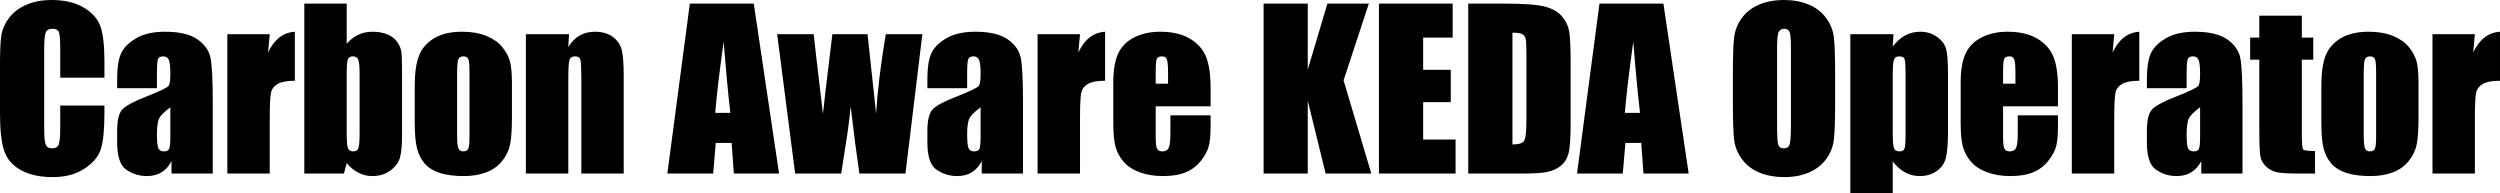 <svg xmlns="http://www.w3.org/2000/svg" viewBox="0 10.079 581.473 44.971" data-asc="1.0087890625"><g fill="#000000"><g fill="#000000" transform="translate(0, 0)"><path d="M24.29 28.15L14.01 28.15L14.01 21.26Q14.01 18.26 13.68 17.52Q13.35 16.77 12.23 16.77Q10.96 16.77 10.62 17.68Q10.28 18.58 10.28 21.58L10.28 39.94Q10.28 42.82 10.62 43.70Q10.96 44.58 12.16 44.58Q13.31 44.58 13.66 43.70Q14.01 42.82 14.01 39.58L14.01 34.62L24.29 34.62L24.29 36.16Q24.29 42.29 23.43 44.85Q22.56 47.41 19.59 49.34Q16.63 51.27 12.28 51.27Q7.76 51.27 4.83 49.63Q1.90 48.00 0.95 45.10Q0 42.21 0 36.40L0 24.85Q0 20.58 0.29 18.44Q0.59 16.31 2.04 14.33Q3.49 12.35 6.07 11.22Q8.64 10.08 11.99 10.08Q16.53 10.08 19.48 11.84Q22.44 13.60 23.36 16.22Q24.29 18.85 24.29 24.39L24.29 28.15ZM36.50 30.59L27.25 30.59L27.25 28.42Q27.25 24.66 28.11 22.62Q28.98 20.58 31.59 19.02Q34.20 17.46 38.38 17.46Q43.38 17.46 45.92 19.23Q48.46 21.00 48.97 23.57Q49.49 26.15 49.49 34.18L49.49 50.44L39.89 50.44L39.89 47.56Q38.99 49.29 37.56 50.16Q36.13 51.03 34.16 51.03Q31.57 51.03 29.41 49.57Q27.25 48.12 27.25 43.21L27.25 40.55Q27.25 36.91 28.39 35.60Q29.54 34.28 34.08 32.52Q38.94 30.62 39.28 29.96Q39.62 29.30 39.62 27.27Q39.62 24.73 39.25 23.96Q38.87 23.19 37.99 23.19Q36.99 23.19 36.74 23.84Q36.50 24.49 36.50 27.20L36.50 30.59M39.62 35.03Q37.26 36.77 36.88 37.94Q36.50 39.11 36.50 41.31Q36.50 43.82 36.83 44.56Q37.16 45.29 38.13 45.29Q39.06 45.29 39.34 44.71Q39.62 44.14 39.62 41.70L39.62 35.03ZM62.74 18.04L62.35 22.29Q64.50 17.72 68.58 17.46L68.58 28.86Q65.87 28.86 64.60 29.59Q63.33 30.32 63.04 31.63Q62.74 32.93 62.74 37.65L62.74 50.44L52.88 50.44L52.88 18.04L62.74 18.04ZM80.64 10.91L80.64 20.26Q81.86 18.85 83.36 18.15Q84.86 17.46 86.62 17.46Q88.65 17.46 90.14 18.09Q91.63 18.73 92.41 19.87Q93.19 21.02 93.35 22.12Q93.51 23.22 93.51 26.81L93.51 41.41Q93.51 44.97 93.03 46.72Q92.55 48.46 90.80 49.74Q89.04 51.03 86.62 51.03Q84.89 51.03 83.39 50.27Q81.88 49.51 80.64 48.00L80.00 50.44L70.78 50.44L70.78 10.91L80.64 10.91M83.64 27.25Q83.64 24.73 83.33 23.96Q83.01 23.19 82.08 23.19Q81.18 23.19 80.91 23.86Q80.64 24.54 80.64 27.25L80.64 41.21Q80.64 43.82 80.94 44.56Q81.25 45.29 82.15 45.29Q83.08 45.29 83.36 44.53Q83.64 43.77 83.64 40.89L83.64 27.25ZM119.07 29.42L119.07 37.35Q119.07 41.72 118.63 43.76Q118.19 45.80 116.75 47.57Q115.31 49.34 113.05 50.18Q110.79 51.03 107.86 51.03Q104.59 51.03 102.32 50.31Q100.05 49.58 98.79 48.13Q97.53 46.68 97.00 44.62Q96.46 42.55 96.46 38.43L96.46 30.13Q96.46 25.61 97.44 23.07Q98.41 20.53 100.95 18.99Q103.49 17.46 107.45 17.46Q110.77 17.46 113.15 18.44Q115.53 19.43 116.82 21.02Q118.12 22.61 118.59 24.29Q119.07 25.98 119.07 29.42M109.20 26.98Q109.20 24.49 108.94 23.84Q108.67 23.19 107.79 23.19Q106.91 23.19 106.62 23.84Q106.32 24.49 106.32 26.98L106.32 41.60Q106.32 43.90 106.62 44.59Q106.91 45.29 107.76 45.29Q108.64 45.29 108.92 44.65Q109.20 44.02 109.20 41.92L109.20 26.98ZM132.35 18.04L132.18 21.02Q133.25 19.24 134.80 18.35Q136.35 17.46 138.38 17.46Q140.92 17.46 142.53 18.65Q144.14 19.85 144.60 21.67Q145.07 23.49 145.07 27.73L145.07 50.44L135.21 50.44L135.21 28.00Q135.21 24.66 134.99 23.93Q134.77 23.19 133.76 23.19Q132.71 23.19 132.45 24.04Q132.18 24.88 132.18 28.54L132.18 50.44L122.31 50.44L122.31 18.04L132.35 18.04ZM175.32 10.91L181.20 50.44L170.68 50.44L170.17 43.33L166.48 43.33L165.87 50.44L155.22 50.44L160.45 10.91L175.32 10.91M169.87 36.33Q169.09 29.61 168.31 19.75Q166.75 31.08 166.36 36.33L169.87 36.33ZM214.53 18.04L210.60 50.44L199.88 50.44Q199.00 44.51 197.85 34.81Q197.46 39.06 196.75 43.41L195.65 50.44L184.94 50.44L180.76 18.04L189.26 18.04Q189.36 19.31 191.41 36.57Q191.55 34.81 193.60 18.04L201.78 18.04L203.78 36.57Q204.25 28.47 206.03 18.04L214.53 18.04ZM224.95 30.59L215.70 30.59L215.70 28.42Q215.70 24.66 216.56 22.62Q217.43 20.58 220.04 19.02Q222.66 17.46 226.83 17.46Q231.84 17.46 234.38 19.23Q236.91 21.00 237.43 23.57Q237.94 26.15 237.94 34.18L237.94 50.44L228.34 50.44L228.34 47.56Q227.44 49.29 226.01 50.16Q224.58 51.03 222.61 51.03Q220.02 51.03 217.86 49.57Q215.70 48.12 215.70 43.21L215.70 40.55Q215.70 36.91 216.85 35.60Q217.99 34.28 222.53 32.52Q227.39 30.62 227.73 29.96Q228.08 29.30 228.08 27.27Q228.08 24.73 227.70 23.96Q227.32 23.19 226.44 23.19Q225.44 23.19 225.20 23.84Q224.95 24.49 224.95 27.20L224.95 30.59M228.08 35.03Q225.71 36.77 225.33 37.94Q224.95 39.11 224.95 41.31Q224.95 43.82 225.28 44.56Q225.61 45.29 226.59 45.29Q227.51 45.29 227.80 44.71Q228.08 44.14 228.08 41.70L228.08 35.03ZM251.20 18.04L250.81 22.29Q252.95 17.72 257.03 17.46L257.03 28.86Q254.32 28.86 253.05 29.59Q251.78 30.32 251.49 31.63Q251.20 32.93 251.20 37.65L251.20 50.44L241.33 50.44L241.33 18.04L251.20 18.04ZM281.57 34.81L268.80 34.81L268.80 41.82Q268.80 44.02 269.12 44.65Q269.43 45.29 270.34 45.29Q271.46 45.29 271.84 44.45Q272.22 43.60 272.22 41.19L272.22 36.91L281.57 36.91L281.57 39.31Q281.57 42.31 281.19 43.92Q280.81 45.53 279.42 47.36Q278.03 49.19 275.89 50.11Q273.75 51.03 270.53 51.03Q267.41 51.03 265.01 50.12Q262.62 49.22 261.29 47.64Q259.96 46.07 259.45 44.18Q258.94 42.29 258.94 38.67L258.94 29.22Q258.94 24.98 260.08 22.52Q261.23 20.07 263.84 18.76Q266.46 17.46 269.85 17.46Q274.00 17.46 276.70 19.03Q279.39 20.61 280.48 23.21Q281.57 25.81 281.57 30.52L281.57 34.81M271.68 29.54L271.68 27.17Q271.68 24.66 271.41 23.93Q271.14 23.19 270.31 23.19Q269.29 23.19 269.04 23.82Q268.80 24.44 268.80 27.17L268.80 29.54L271.68 29.54ZM318.38 10.91L312.50 28.76L318.95 50.44L308.33 50.44L304.17 33.50L304.17 50.44L293.90 50.44L293.90 10.91L304.17 10.91L304.17 26.27L308.74 10.91L318.38 10.91ZM320.73 10.91L337.87 10.91L337.87 18.82L331.01 18.82L331.01 26.32L337.43 26.32L337.43 33.84L331.01 33.84L331.01 42.53L338.55 42.53L338.55 50.44L320.73 50.44L320.73 10.91ZM341.50 10.91L349.19 10.91Q356.64 10.91 359.27 11.60Q361.89 12.28 363.26 13.84Q364.62 15.41 364.97 17.32Q365.31 19.24 365.31 24.85L365.31 38.70Q365.31 44.02 364.81 45.81Q364.31 47.61 363.06 48.62Q361.82 49.63 359.99 50.04Q358.15 50.44 354.47 50.44L341.50 50.44L341.50 10.91M351.78 17.68L351.78 43.68Q354.00 43.68 354.52 42.79Q355.03 41.89 355.03 37.94L355.03 22.58Q355.03 19.90 354.86 19.14Q354.69 18.38 354.08 18.03Q353.47 17.68 351.78 17.68ZM386.89 10.91L392.77 50.44L382.25 50.44L381.74 43.33L378.05 43.33L377.44 50.44L366.80 50.44L372.02 10.91L386.89 10.91M381.45 36.33Q380.66 29.61 379.88 19.75Q378.32 31.08 377.93 36.33L381.45 36.33ZM426.83 34.06Q426.83 40.01 426.55 42.49Q426.27 44.97 424.79 47.02Q423.32 49.07 420.80 50.17Q418.29 51.27 414.94 51.27Q411.77 51.27 409.24 50.23Q406.71 49.19 405.18 47.12Q403.64 45.04 403.34 42.60Q403.05 40.16 403.05 34.06L403.05 27.29Q403.05 21.34 403.33 18.86Q403.61 16.38 405.09 14.33Q406.57 12.28 409.08 11.18Q411.60 10.08 414.94 10.08Q418.12 10.08 420.64 11.12Q423.17 12.16 424.71 14.23Q426.25 16.31 426.54 18.75Q426.83 21.19 426.83 27.29L426.83 34.06M416.55 21.07Q416.55 18.31 416.25 17.54Q415.94 16.77 414.99 16.77Q414.18 16.77 413.76 17.40Q413.33 18.02 413.33 21.07L413.33 39.53Q413.33 42.97 413.61 43.77Q413.89 44.58 414.92 44.58Q415.97 44.58 416.26 43.65Q416.55 42.72 416.55 39.23L416.55 21.07ZM440.41 18.04L440.23 20.90Q441.55 19.17 443.14 18.31Q444.73 17.46 446.61 17.46Q448.90 17.46 450.57 18.69Q452.25 19.92 452.66 21.53Q453.08 23.14 453.08 27.00L453.08 40.65Q453.08 45.07 452.55 46.94Q452.03 48.80 450.40 49.91Q448.78 51.03 446.48 51.03Q444.65 51.03 443.09 50.17Q441.53 49.32 440.23 47.63L440.23 55.05L430.37 55.05L430.37 18.04L440.41 18.04M443.21 27.47Q443.21 24.46 442.99 23.83Q442.77 23.19 441.77 23.19Q440.80 23.19 440.52 23.93Q440.23 24.66 440.23 27.47L440.23 40.89Q440.23 43.82 440.53 44.56Q440.82 45.29 441.80 45.29Q442.75 45.29 442.98 44.62Q443.21 43.95 443.21 41.36L443.21 27.47ZM478.66 34.81L465.89 34.81L465.89 41.82Q465.89 44.02 466.21 44.65Q466.53 45.29 467.43 45.29Q468.55 45.29 468.93 44.45Q469.31 43.60 469.31 41.19L469.31 36.91L478.66 36.91L478.66 39.31Q478.66 42.31 478.28 43.92Q477.91 45.53 476.51 47.36Q475.12 49.19 472.99 50.11Q470.85 51.03 467.63 51.03Q464.50 51.03 462.11 50.12Q459.72 49.22 458.39 47.64Q457.06 46.07 456.54 44.18Q456.03 42.29 456.03 38.67L456.03 29.22Q456.03 24.98 457.18 22.52Q458.33 20.07 460.94 18.76Q463.55 17.46 466.94 17.46Q471.09 17.46 473.79 19.03Q476.49 20.61 477.58 23.21Q478.66 25.81 478.66 30.52L478.66 34.81M468.77 29.54L468.77 27.17Q468.77 24.66 468.51 23.93Q468.24 23.19 467.41 23.19Q466.38 23.19 466.14 23.82Q465.89 24.44 465.89 27.17L465.89 29.54L468.77 29.54ZM491.75 18.04L491.36 22.29Q493.51 17.72 497.58 17.46L497.58 28.86Q494.87 28.86 493.60 29.59Q492.33 30.32 492.04 31.63Q491.75 32.93 491.75 37.65L491.75 50.44L481.88 50.44L481.88 18.04L491.75 18.04ZM508.59 30.59L499.34 30.59L499.34 28.42Q499.34 24.66 500.21 22.62Q501.07 20.58 503.69 19.02Q506.30 17.46 510.47 17.46Q515.48 17.46 518.02 19.23Q520.56 21.00 521.07 23.57Q521.58 26.15 521.58 34.18L521.58 50.44L511.99 50.44L511.99 47.56Q511.08 49.29 509.66 50.16Q508.23 51.03 506.25 51.03Q503.66 51.03 501.50 49.57Q499.34 48.12 499.34 43.21L499.34 40.55Q499.34 36.91 500.49 35.60Q501.64 34.28 506.18 32.52Q511.04 30.62 511.38 29.96Q511.72 29.30 511.72 27.27Q511.72 24.73 511.34 23.96Q510.96 23.19 510.08 23.19Q509.08 23.19 508.84 23.84Q508.59 24.49 508.59 27.20L508.59 30.59M511.72 35.03Q509.35 36.77 508.97 37.94Q508.59 39.11 508.59 41.31Q508.59 43.82 508.92 44.56Q509.25 45.29 510.23 45.29Q511.16 45.29 511.44 44.71Q511.72 44.14 511.72 41.70L511.72 35.03ZM535.38 13.72L535.38 18.82L538.04 18.82L538.04 23.95L535.38 23.95L535.38 41.28Q535.38 44.48 535.71 44.85Q536.04 45.21 538.45 45.21L538.45 50.44L534.47 50.44Q531.10 50.44 529.66 50.16Q528.22 49.88 527.12 48.86Q526.03 47.85 525.76 46.55Q525.49 45.24 525.49 40.41L525.49 23.95L523.36 23.95L523.36 18.82L525.49 18.82L525.49 13.72L535.38 13.72ZM562.52 29.42L562.52 37.35Q562.52 41.72 562.08 43.76Q561.65 45.80 560.21 47.57Q558.76 49.34 556.51 50.18Q554.25 51.03 551.32 51.03Q548.05 51.03 545.78 50.31Q543.51 49.58 542.25 48.13Q540.99 46.68 540.45 44.62Q539.92 42.55 539.92 38.43L539.92 30.13Q539.92 25.61 540.89 23.07Q541.87 20.53 544.41 18.99Q546.95 17.46 550.90 17.46Q554.22 17.46 556.60 18.44Q558.98 19.43 560.28 21.02Q561.57 22.61 562.05 24.29Q562.52 25.98 562.52 29.42M552.66 26.98Q552.66 24.49 552.39 23.84Q552.12 23.19 551.25 23.19Q550.37 23.19 550.07 23.84Q549.78 24.49 549.78 26.98L549.78 41.60Q549.78 43.90 550.07 44.59Q550.37 45.29 551.22 45.29Q552.10 45.29 552.38 44.65Q552.66 44.02 552.66 41.92L552.66 26.98ZM575.63 18.04L575.24 22.29Q577.39 17.72 581.47 17.46L581.47 28.86Q578.76 28.86 577.49 29.59Q576.22 30.32 575.93 31.63Q575.63 32.93 575.63 37.65L575.63 50.44L565.77 50.44L565.77 18.04L575.63 18.04Z"/></g></g></svg>